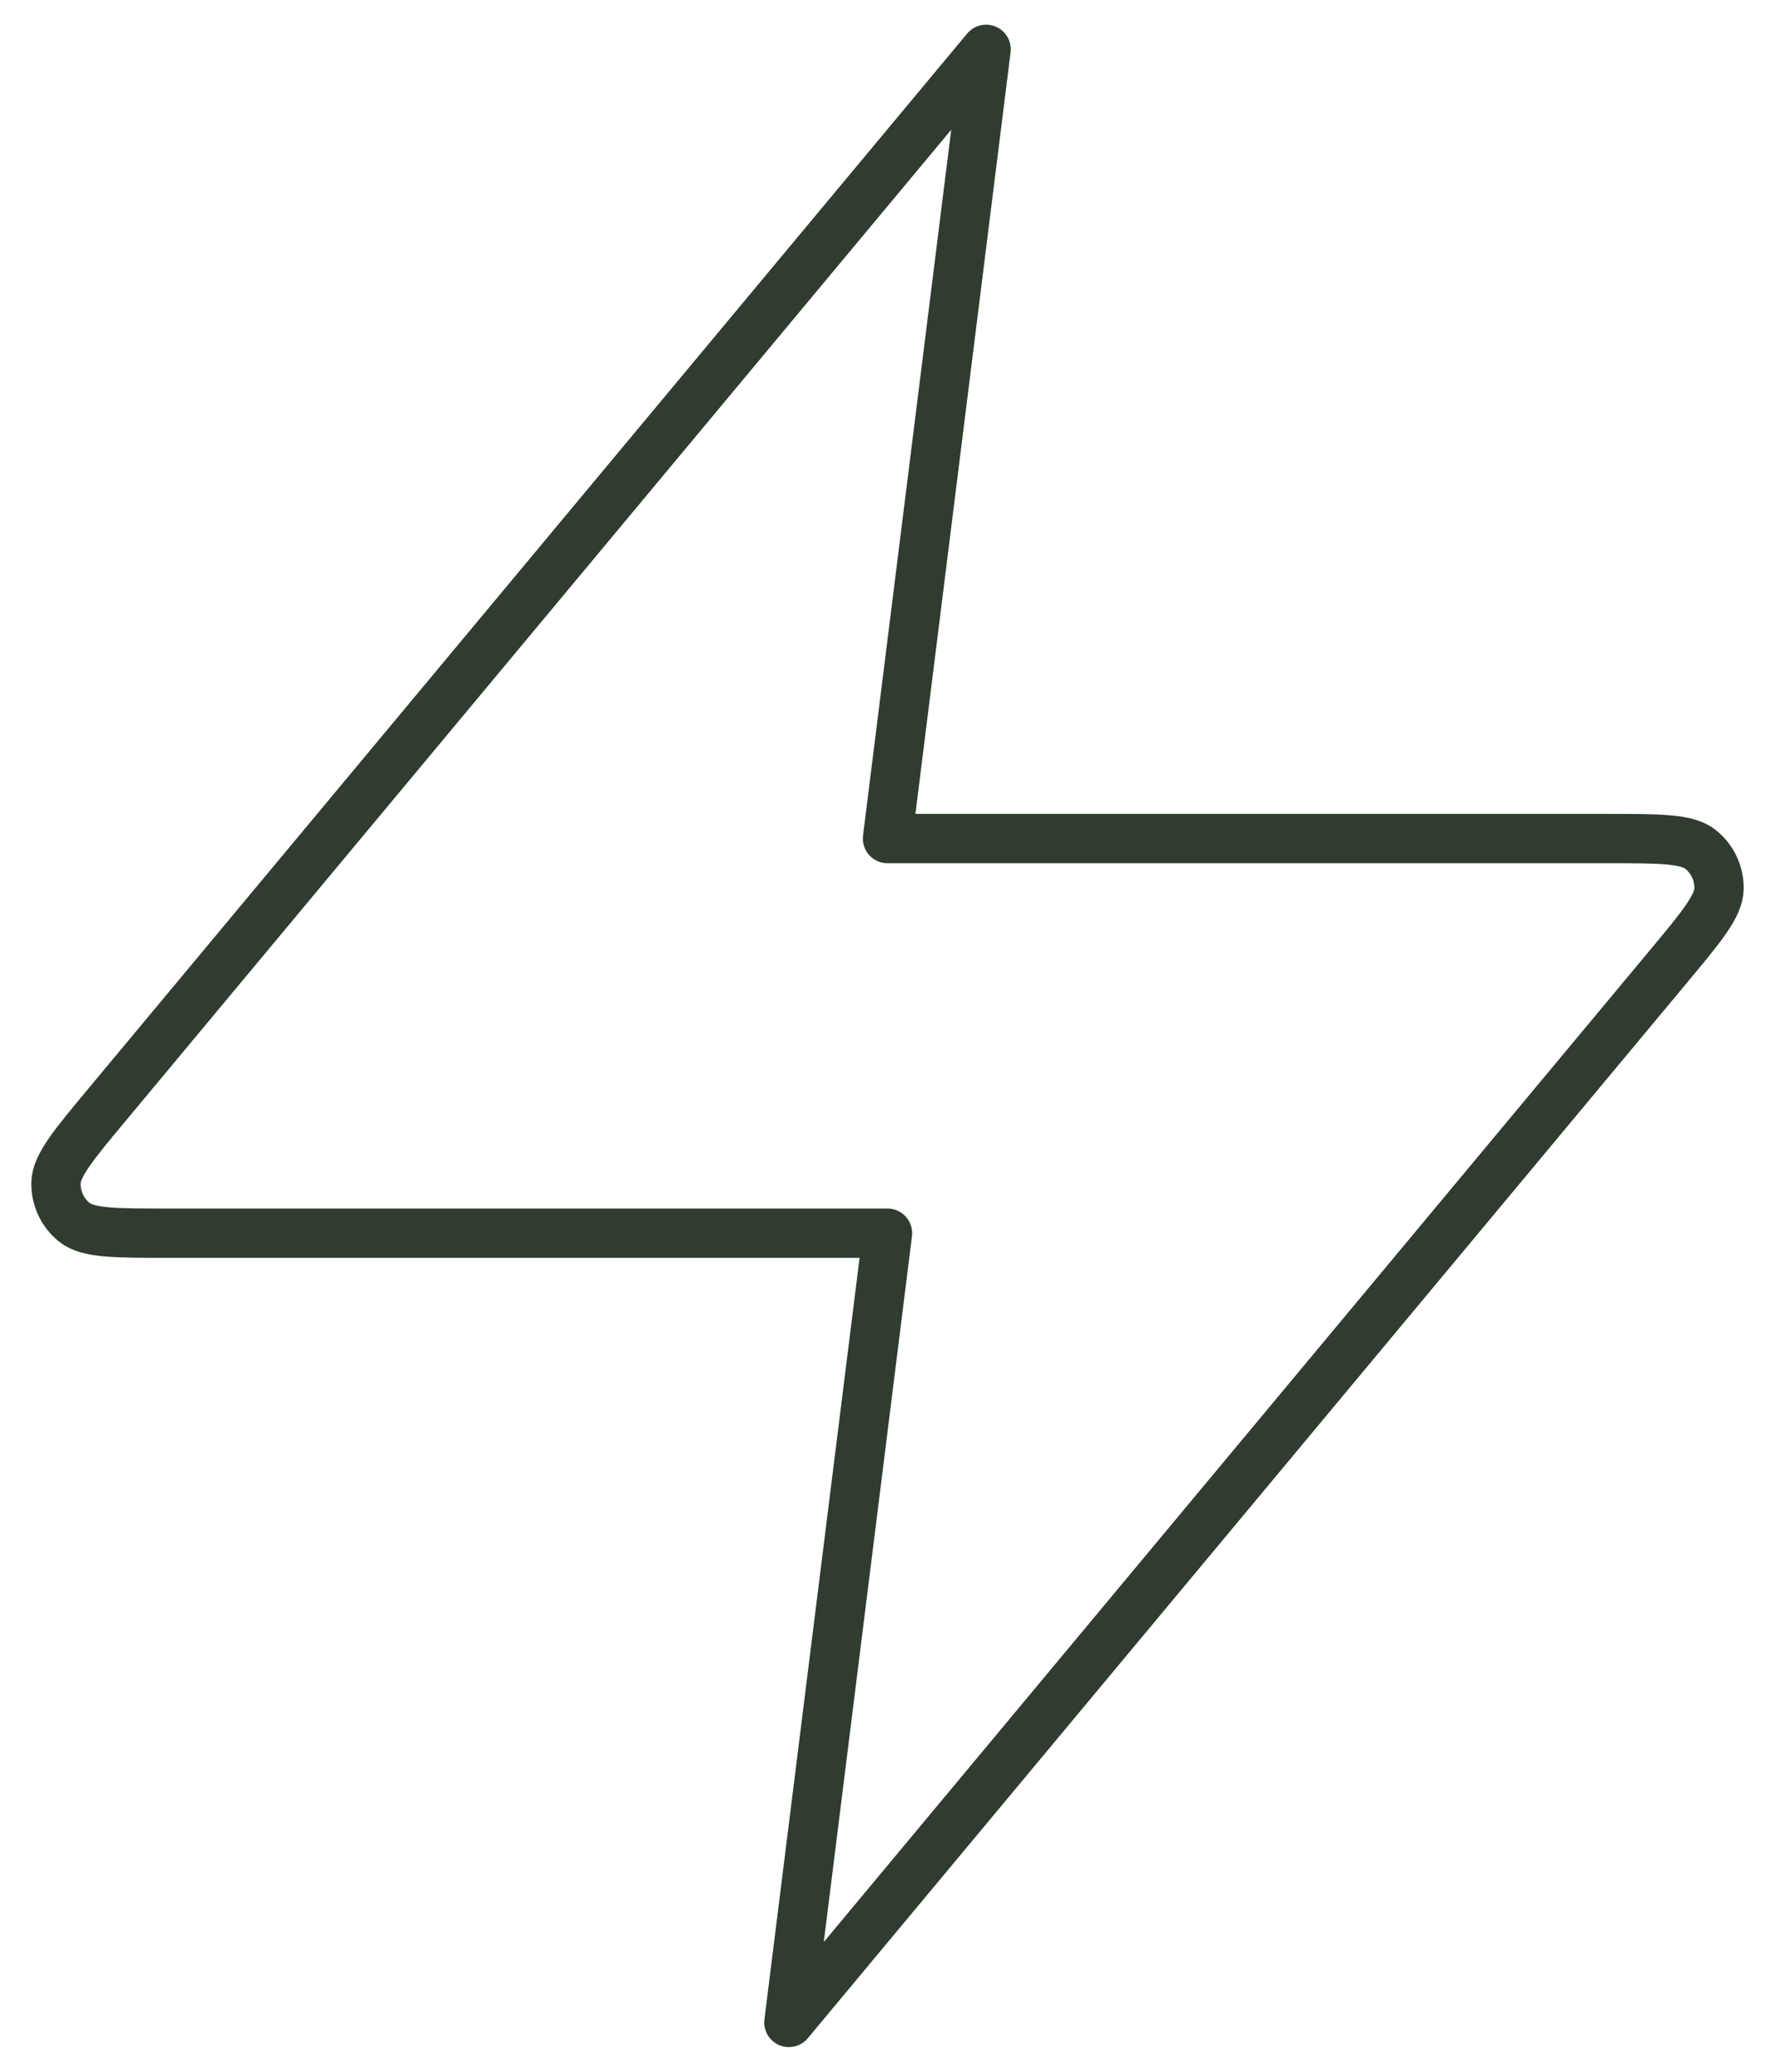 <svg width="36" height="42" viewBox="0 0 36 42" fill="none" xmlns="http://www.w3.org/2000/svg">
<path d="M20 1L2.187 22.376C1.489 23.213 1.141 23.631 1.135 23.985C1.131 24.292 1.267 24.585 1.507 24.778C1.782 25 2.326 25 3.416 25H18L16 41L33.813 19.624C34.511 18.787 34.859 18.369 34.865 18.015C34.87 17.708 34.733 17.415 34.493 17.222C34.218 17 33.674 17 32.584 17H18L20 1Z" stroke="#303C30" stroke-linecap="round" stroke-linejoin="round"/>
</svg>
